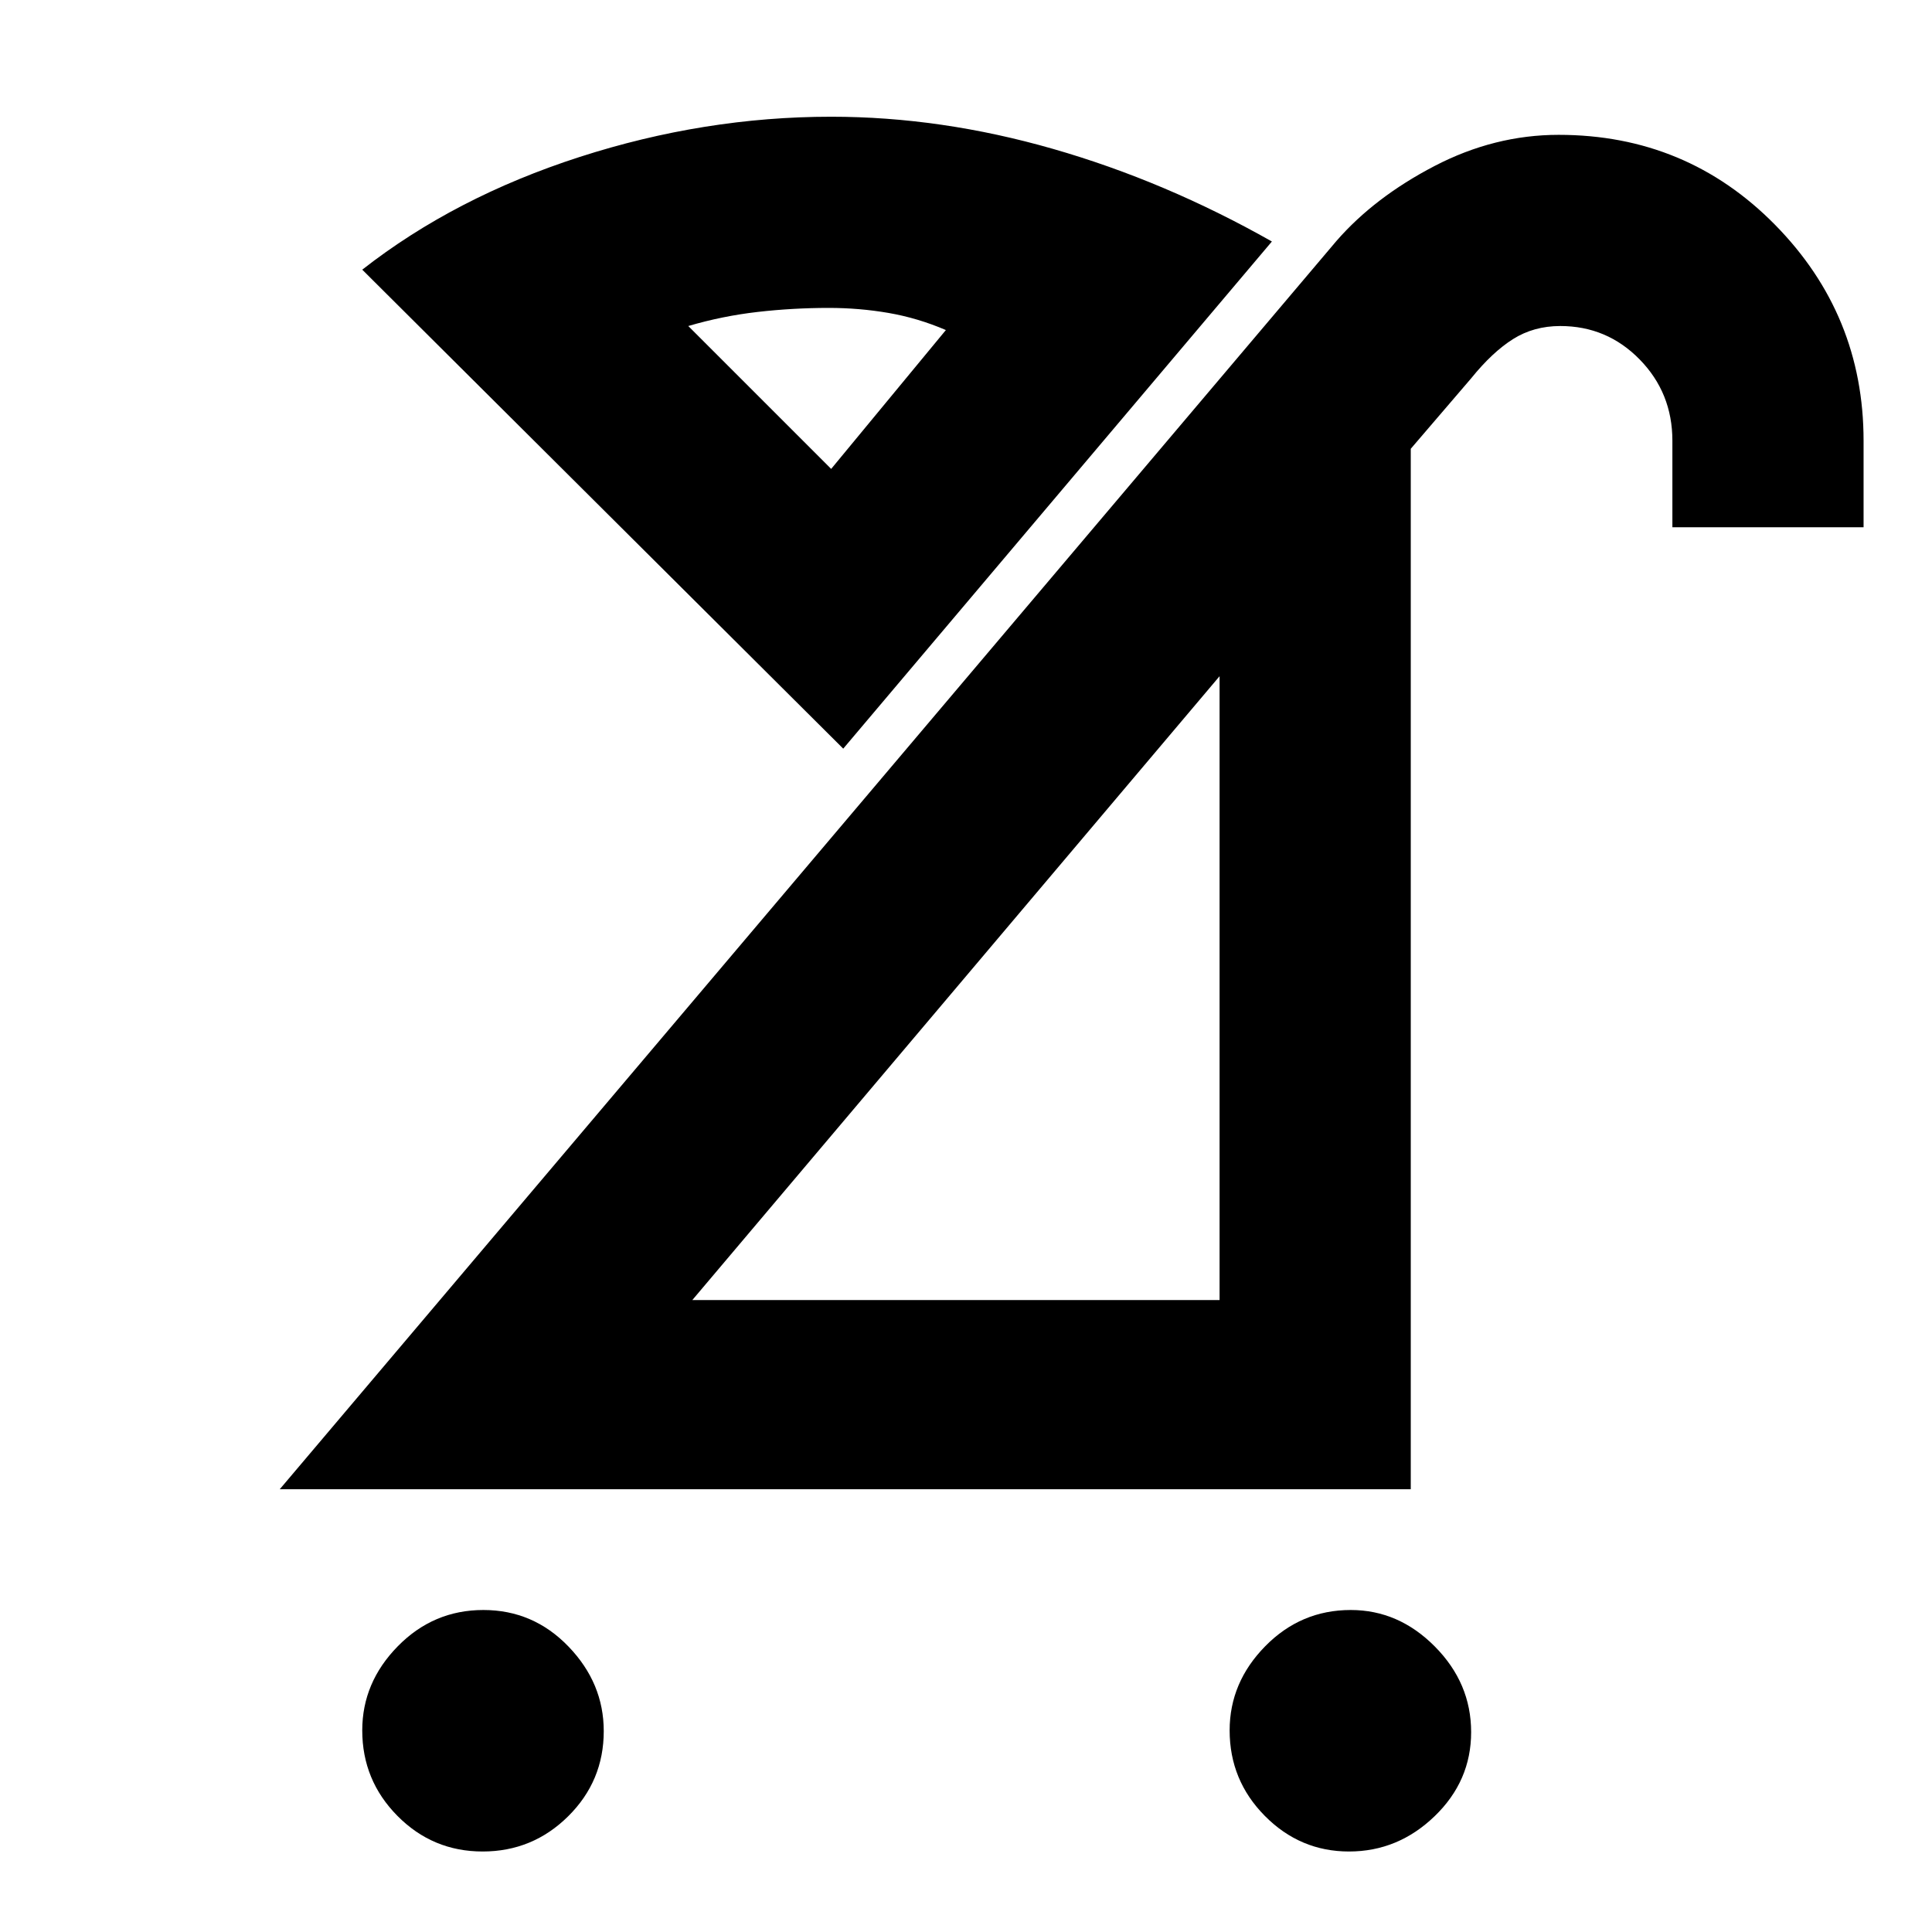 <svg xmlns="http://www.w3.org/2000/svg" width="48" height="48" viewBox="0 -960 960 960"><path d="M670.32-40Q646-40 628.5-57.68 611-75.35 611-100.18 611-124 628.68-142q17.67-18 42.5-18Q695-160 713-141.82q18 18.17 18 42.5Q731-75 712.82-57.5 694.65-40 670.32-40Zm-430.5 0Q215-40 197.5-57.68 180-75.35 180-100.18 180-124 197.68-142q17.67-18 42.5-18 24.82 0 42.32 18.18 17.5 18.17 17.5 42Q300-75 282.32-57.5 264.65-40 239.82-40ZM344-314h262v-310L344-314Zm-205 94 525.09-620.29Q683-862 712.79-877.5q29.79-15.5 61.69-15.5Q838-893 882-848.31q44 44.7 44 107.31v43h-95v-43q0-23.76-16.25-40.38Q798.49-798 775.28-798q-13.17 0-23.48 6.5Q741.5-785 731-772l-30 35v517H139Zm280-368L180-826q46-36 108-56t125-20q54.59 0 110.3 16Q579-870 632-840L419-588Zm-6-139 57-69q-14-6-28.5-8.5t-29.64-2.5q-17.86 0-35.36 2t-34.5 7l71 71Zm0 0Zm63 258Z"/></svg>